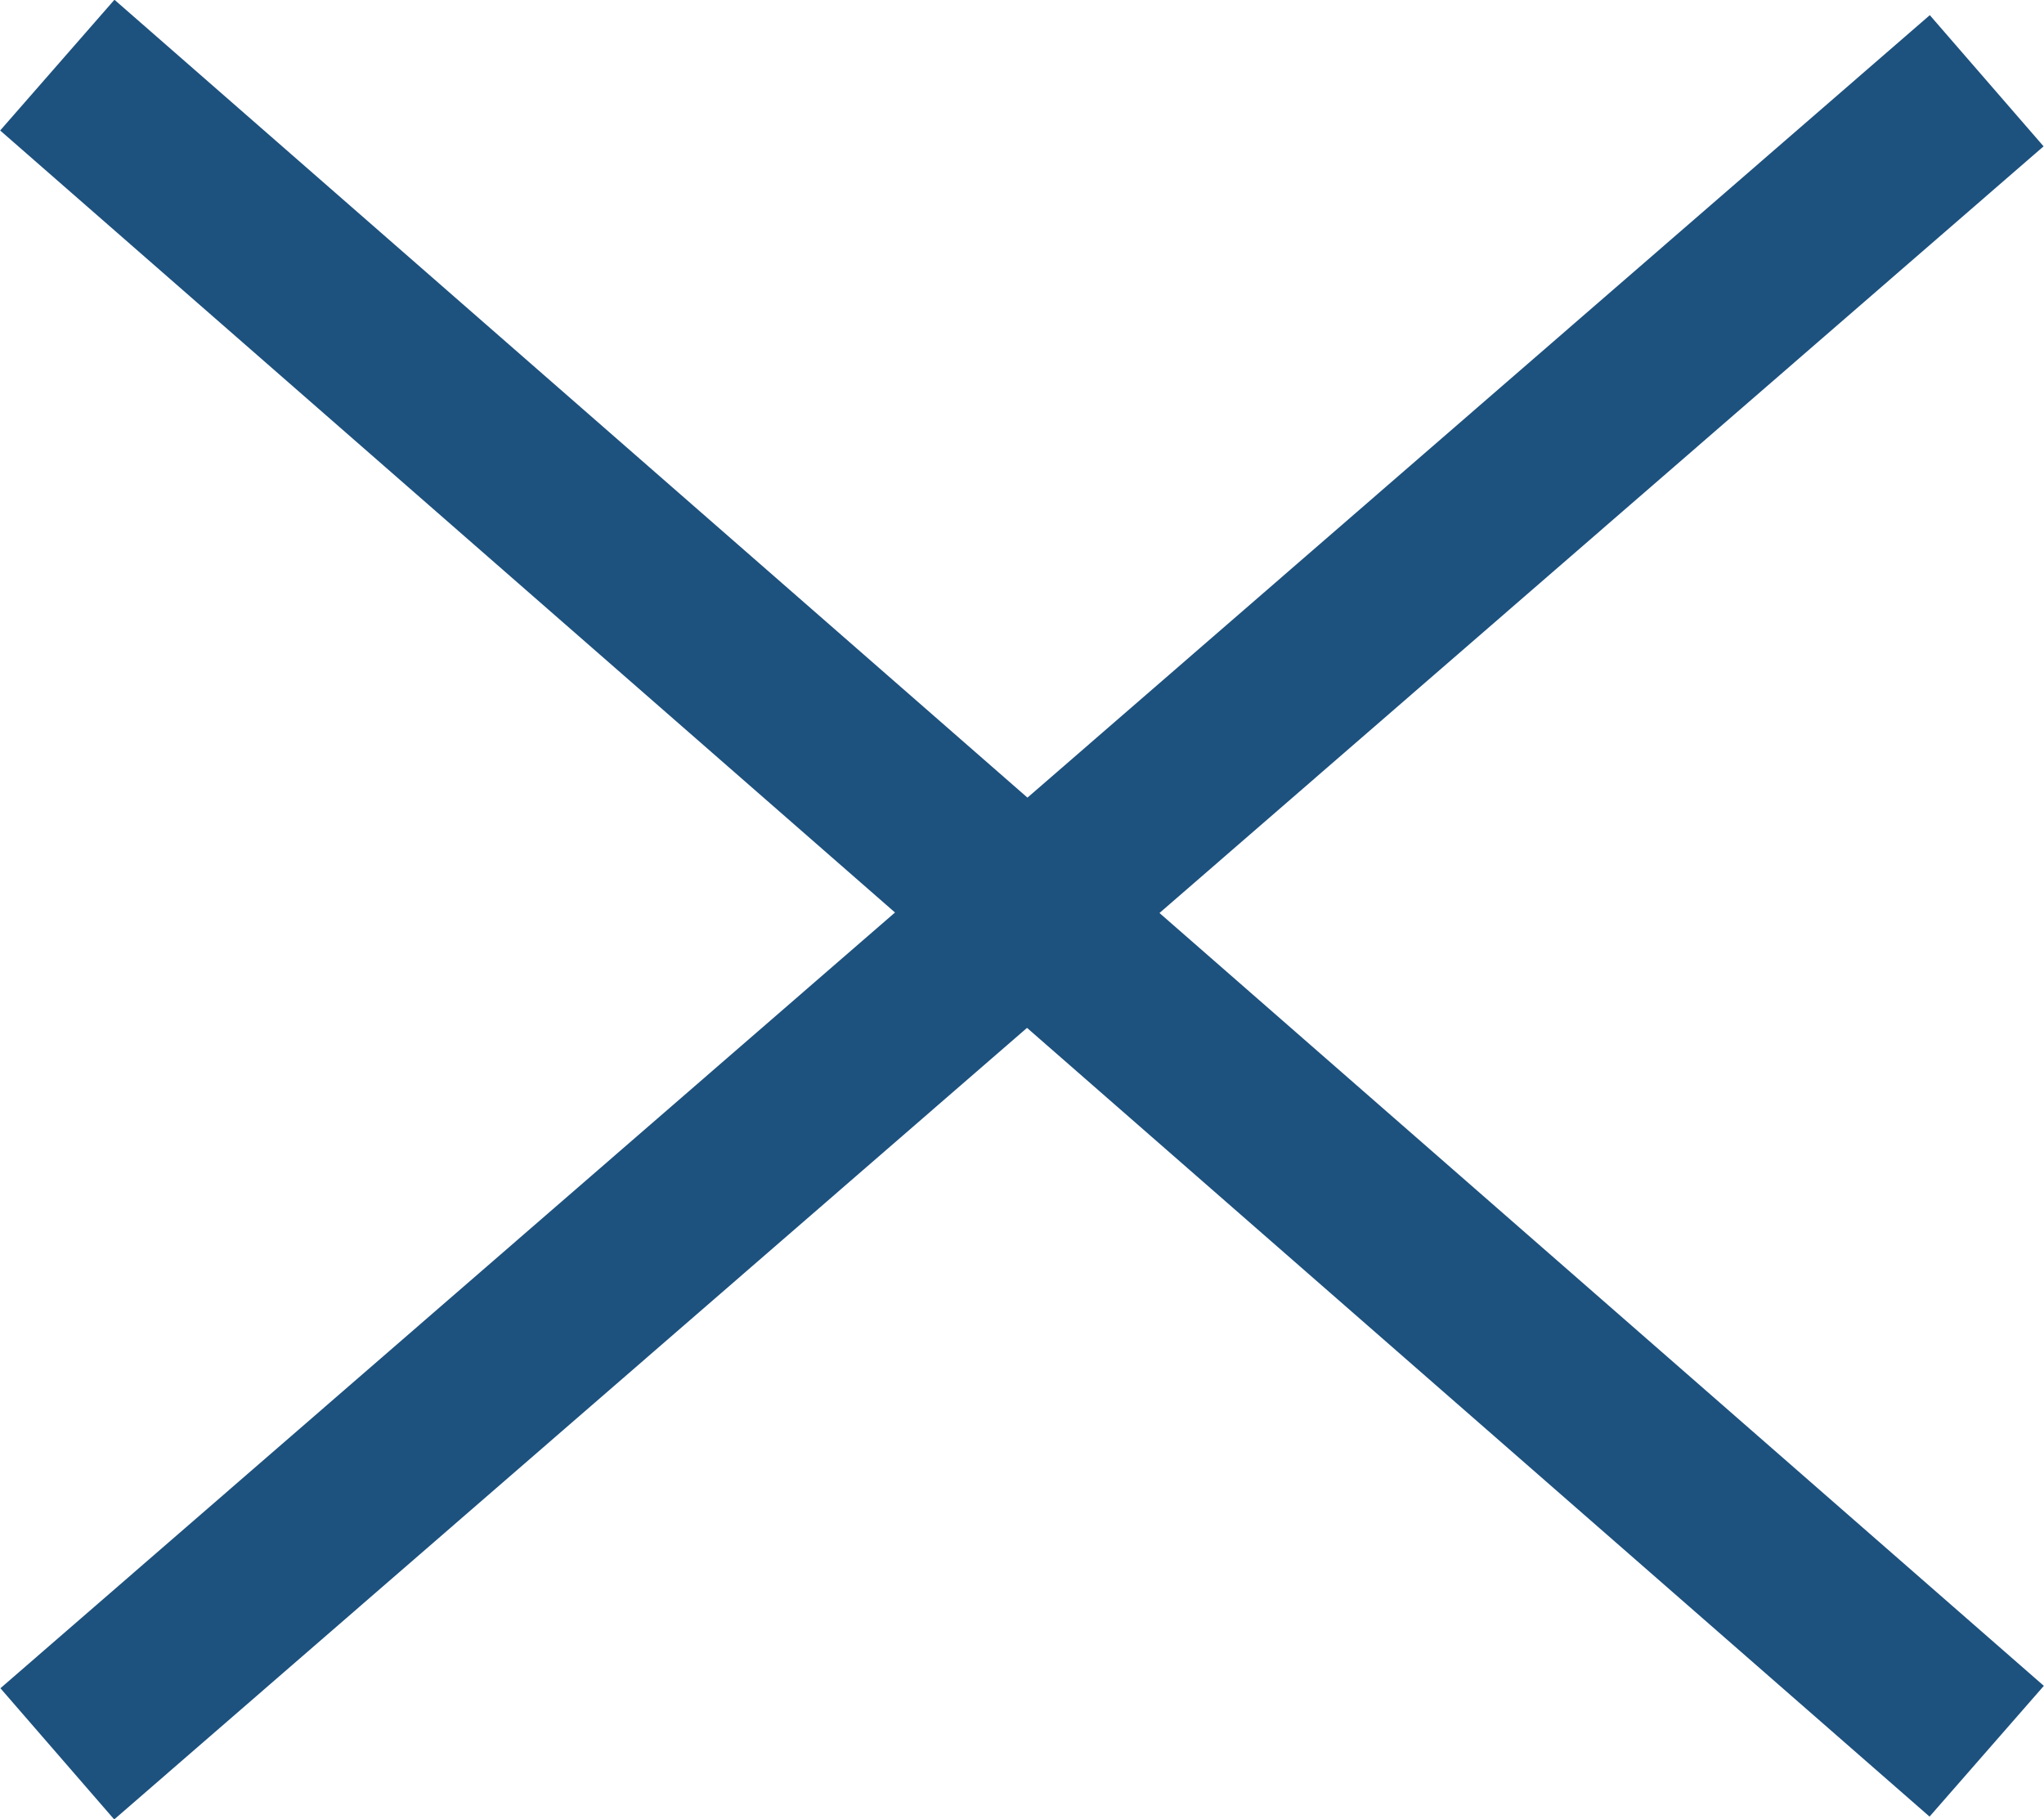 <svg xmlns="http://www.w3.org/2000/svg" viewBox="0 0 23.54 20.95"><g id="Layer_2" data-name="Layer 2"><g id="menu"><g id="Group_204" data-name="Group 204"><path id="Path_261" data-name="Path 261" d="M.66.75,22.88,20.17" fill="#2a4f8d" stroke="#1d517e" stroke-width="2"/><path id="Path_263" data-name="Path 263" d="M.66,20.2,22.88.93" fill="#2a4f8d" stroke="#1d517e" stroke-width="2"/></g></g></g></svg>